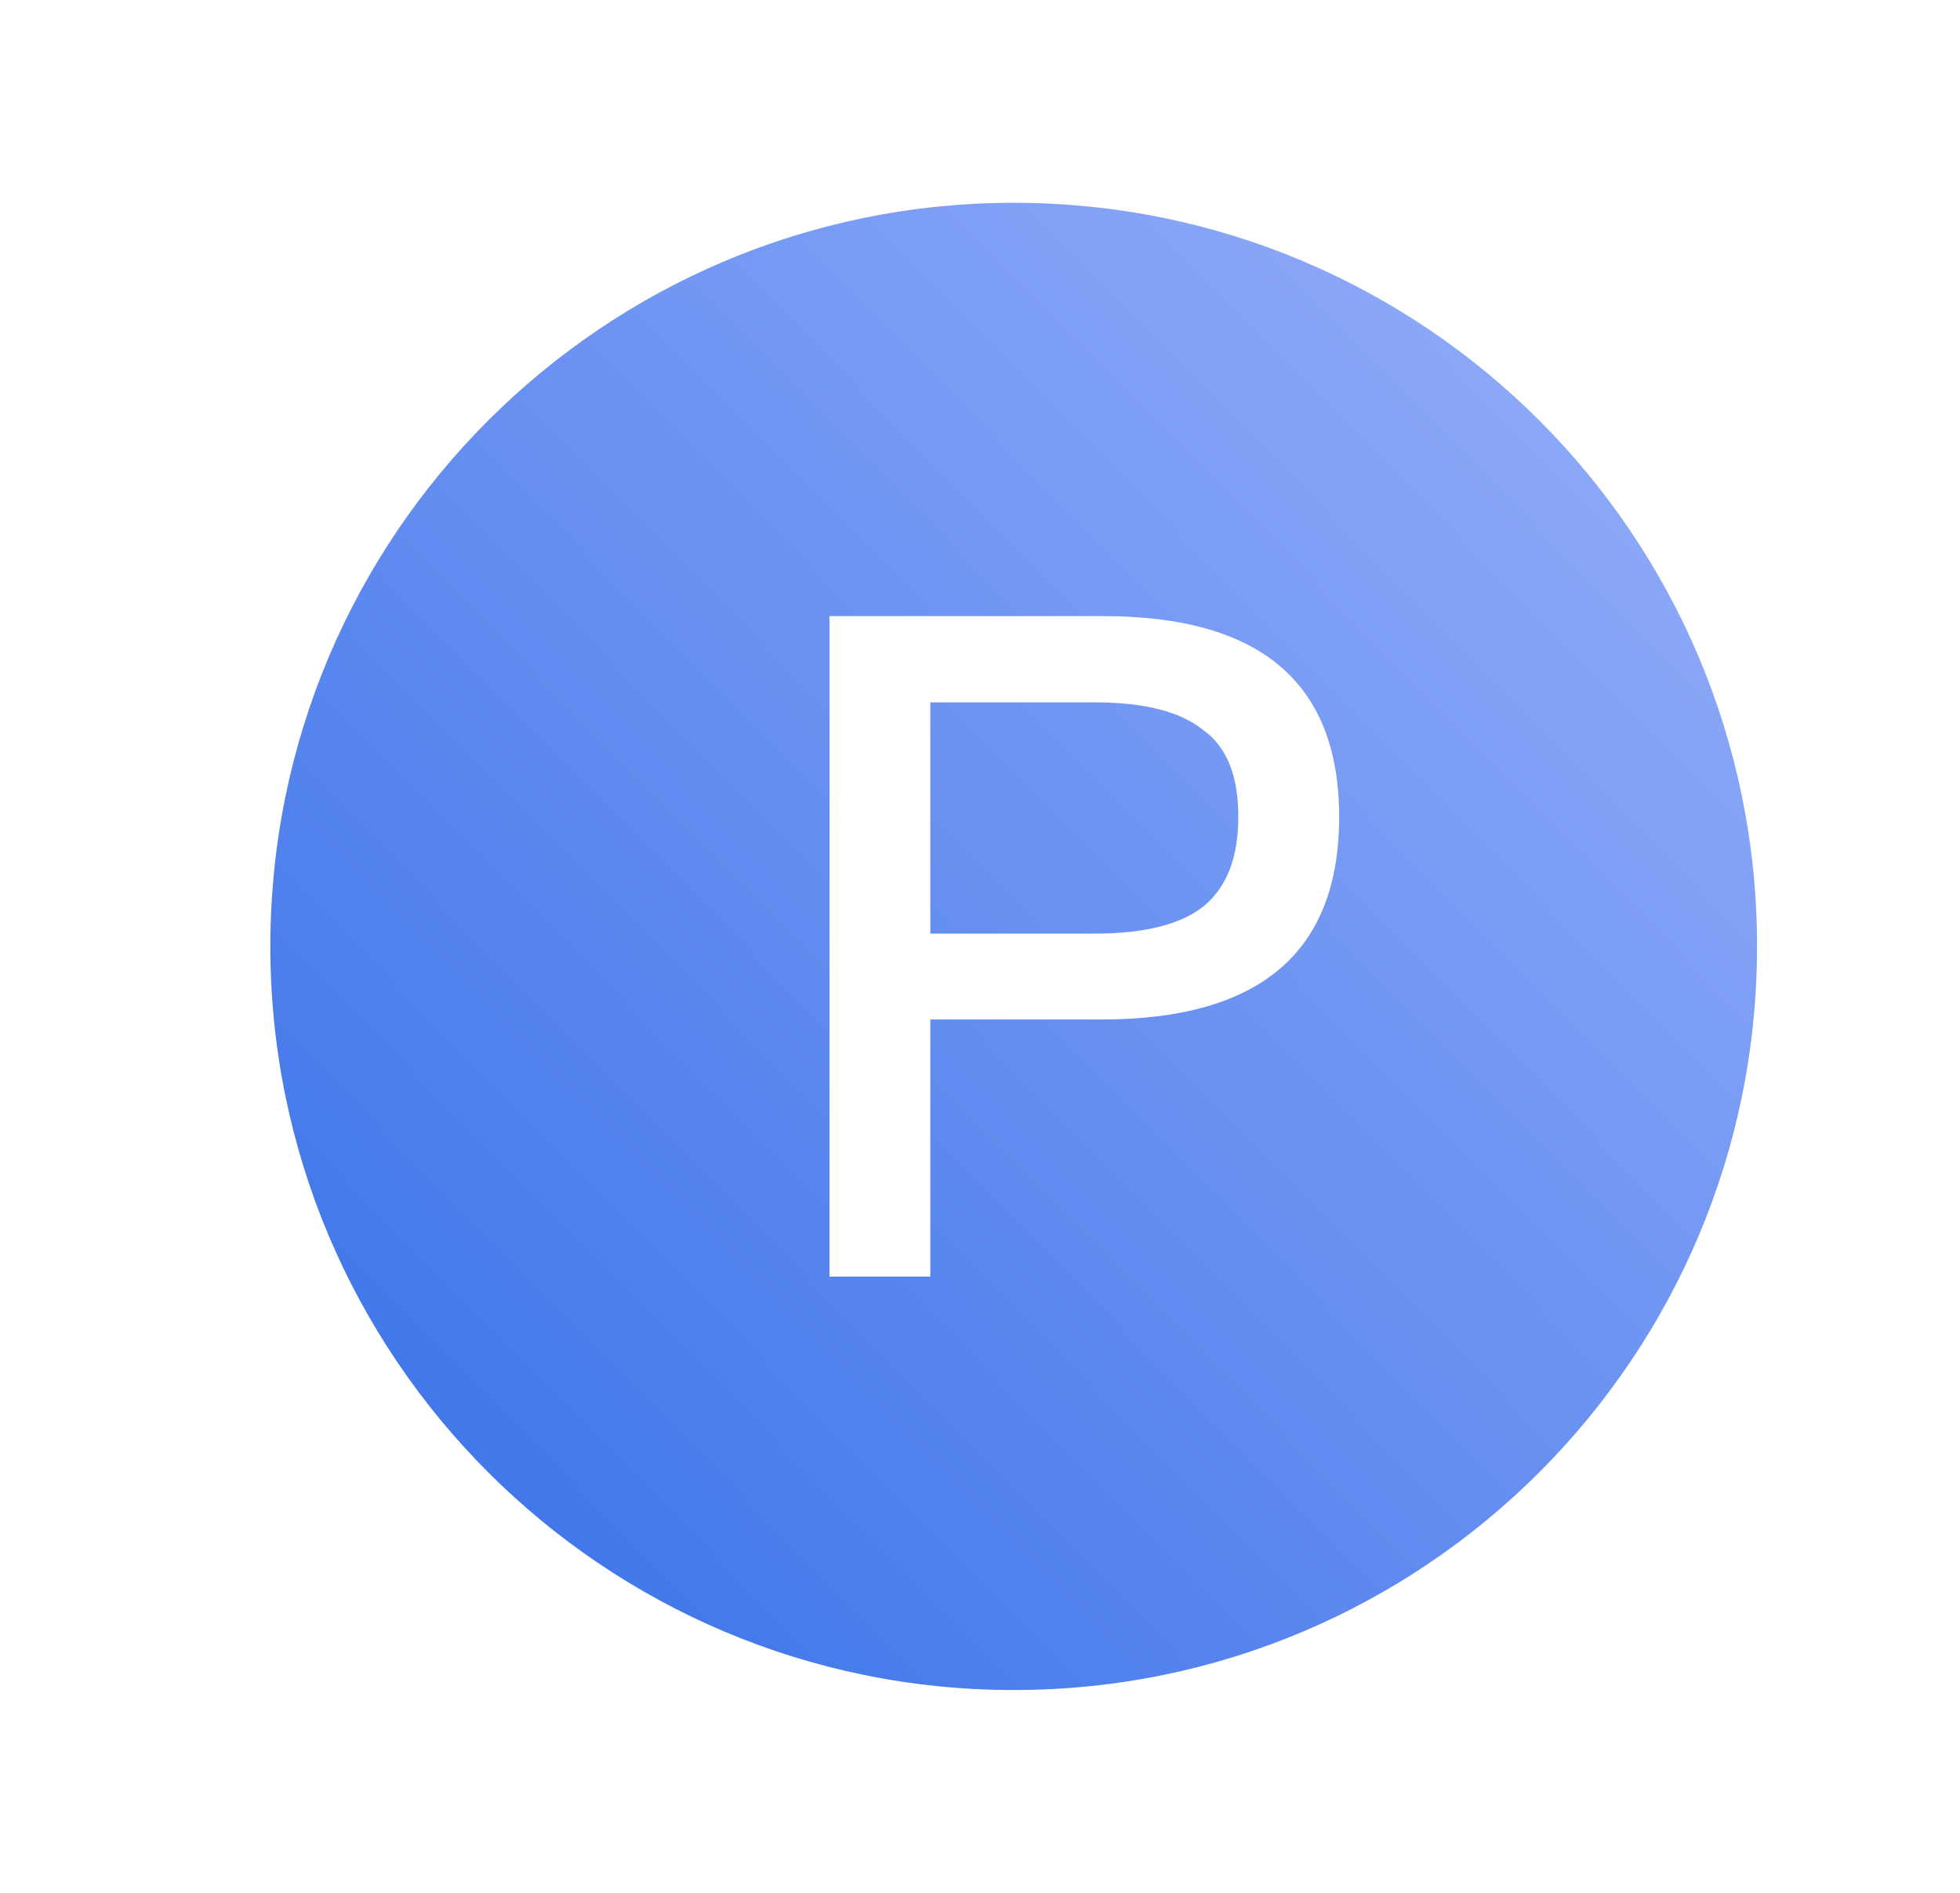 <svg width="29" height="28" viewBox="0 0 29 28" fill="none" xmlns="http://www.w3.org/2000/svg">
<path d="M17.804 10.8C17.466 10.527 16.934 10.39 16.203 10.39H13.765V13.81H16.203C16.941 13.81 17.479 13.673 17.817 13.399C18.155 13.116 18.322 12.678 18.322 12.086C18.324 11.479 18.15 11.046 17.804 10.8Z" fill="url(#paint0_linear_2973_12808)"/>
<path d="M14.999 3C8.925 3 4 7.925 4 13.999C4 20.075 8.925 25 14.999 25C21.073 25 25.997 20.075 25.997 14.001C26 7.925 21.075 3 14.999 3ZM16.297 15.081H13.765V18.884H12.273V9.114H16.325C18.653 9.114 19.814 10.106 19.814 12.084C19.814 14.083 18.643 15.081 16.297 15.081Z" fill="url(#paint1_linear_2973_12808)"/>
<defs>
<linearGradient id="paint0_linear_2973_12808" x1="20.75" y1="-10.923" x2="-5.382" y2="14.773" gradientUnits="userSpaceOnUse">
<stop offset="0.001" stop-color="#AEBEFF"/>
<stop offset="1" stop-color="#356FE7"/>
</linearGradient>
<linearGradient id="paint1_linear_2973_12808" x1="20.75" y1="-10.923" x2="-5.382" y2="14.773" gradientUnits="userSpaceOnUse">
<stop offset="0.001" stop-color="#AEBEFF"/>
<stop offset="1" stop-color="#356FE7"/>
</linearGradient>
</defs>
</svg>
